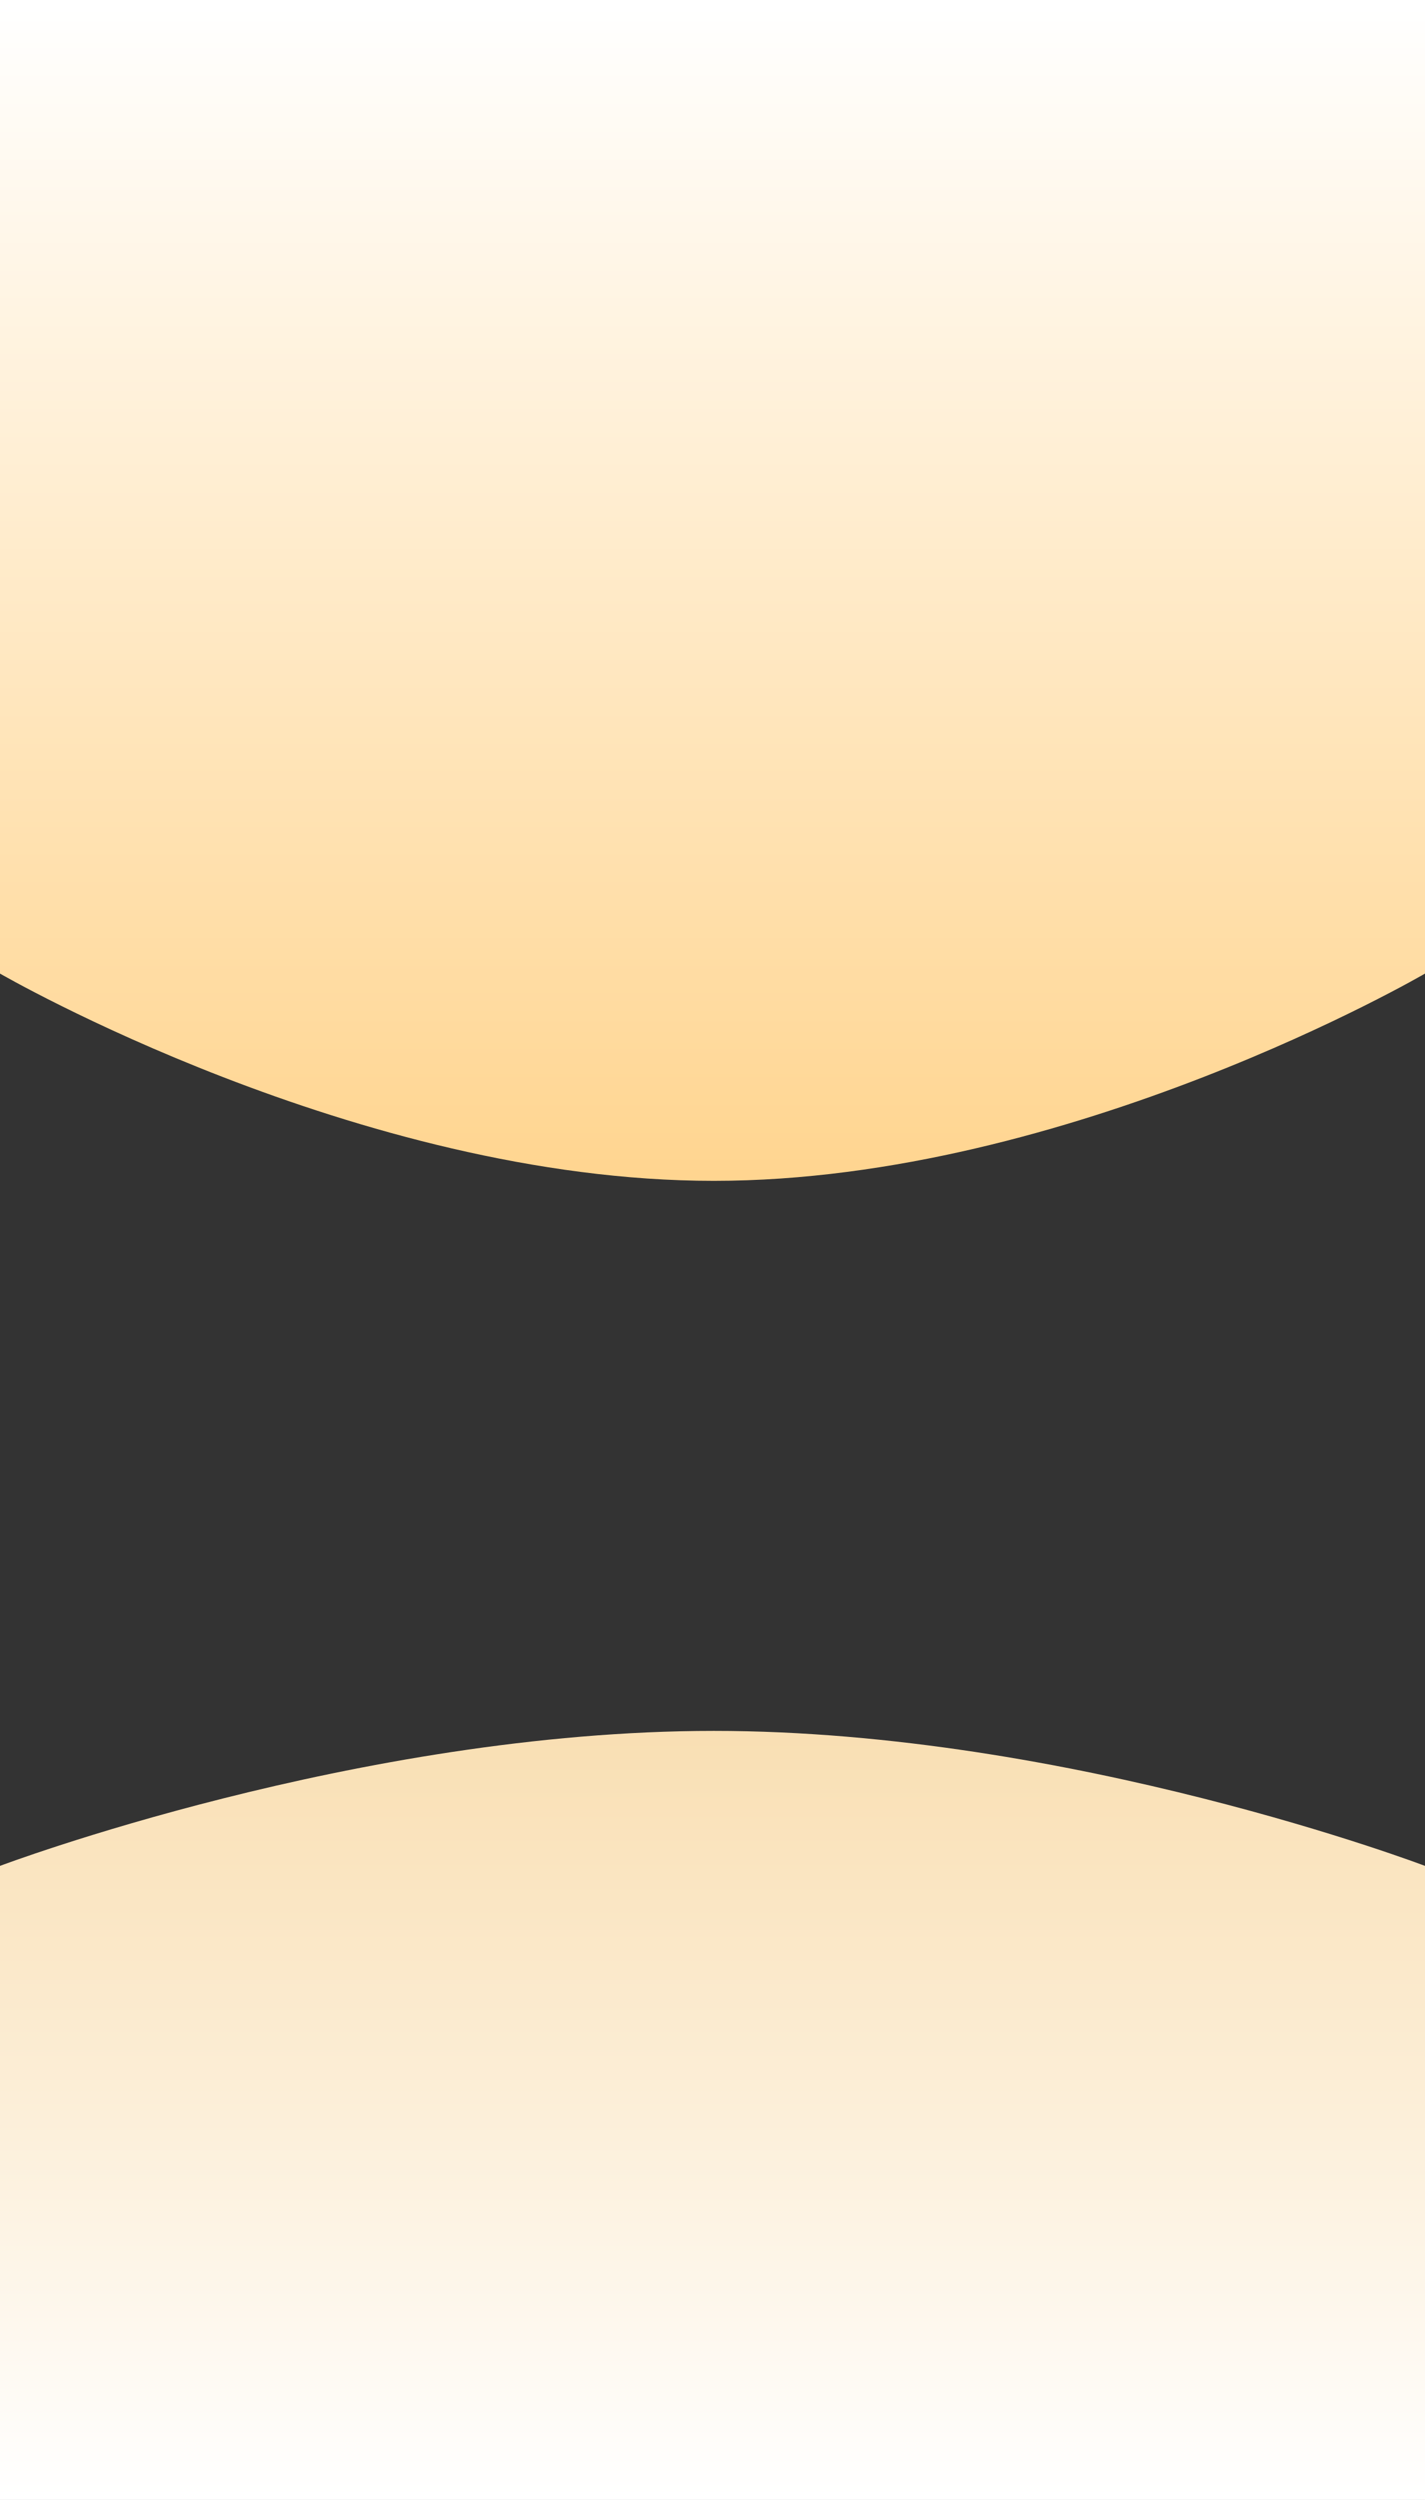 <svg xmlns="http://www.w3.org/2000/svg" xmlns:xlink="http://www.w3.org/1999/xlink" width="1328" height="2328.745" viewBox="0 0 1328 2328.745">
  <rect x="0" y="0" width="1328" height="2328.745" fill="#333333" stroke="none"/>
  <defs>
    <linearGradient id="linear-gradient" x1="0.5" x2="0.5" y2="1" gradientUnits="objectBoundingBox">
      <stop offset="0" stop-color="#fff"/>
      <stop offset="1" stop-color="#ffd590"/>
    </linearGradient>
    <linearGradient id="linear-gradient-2" x1="0.5" y1="1" x2="0.5" gradientUnits="objectBoundingBox">
      <stop offset="0" stop-color="#fff"/>
      <stop offset="1" stop-color="#f9dfb3"/>
    </linearGradient>
  </defs>
  <g id="Grupo_735192" data-name="Grupo 735192" transform="translate(10582 8827.893)">
    <path id="Trazado_126847" data-name="Trazado 126847" d="M0,393.186s333.258,193.08,665.258,193.08S1328,393.186,1328,393.186v-906.9H0Z" transform="translate(-10582 -8314.178)" fill="url(#linear-gradient)"/>
    <path id="Trazado_128403" data-name="Trazado 128403" d="M0-387.965s333.258-125.75,665.258-125.75S1328-387.965,1328-387.965V202.686H0Z" transform="translate(-10582 -6701.834)" fill="url(#linear-gradient-2)"/>
  </g>
</svg>
